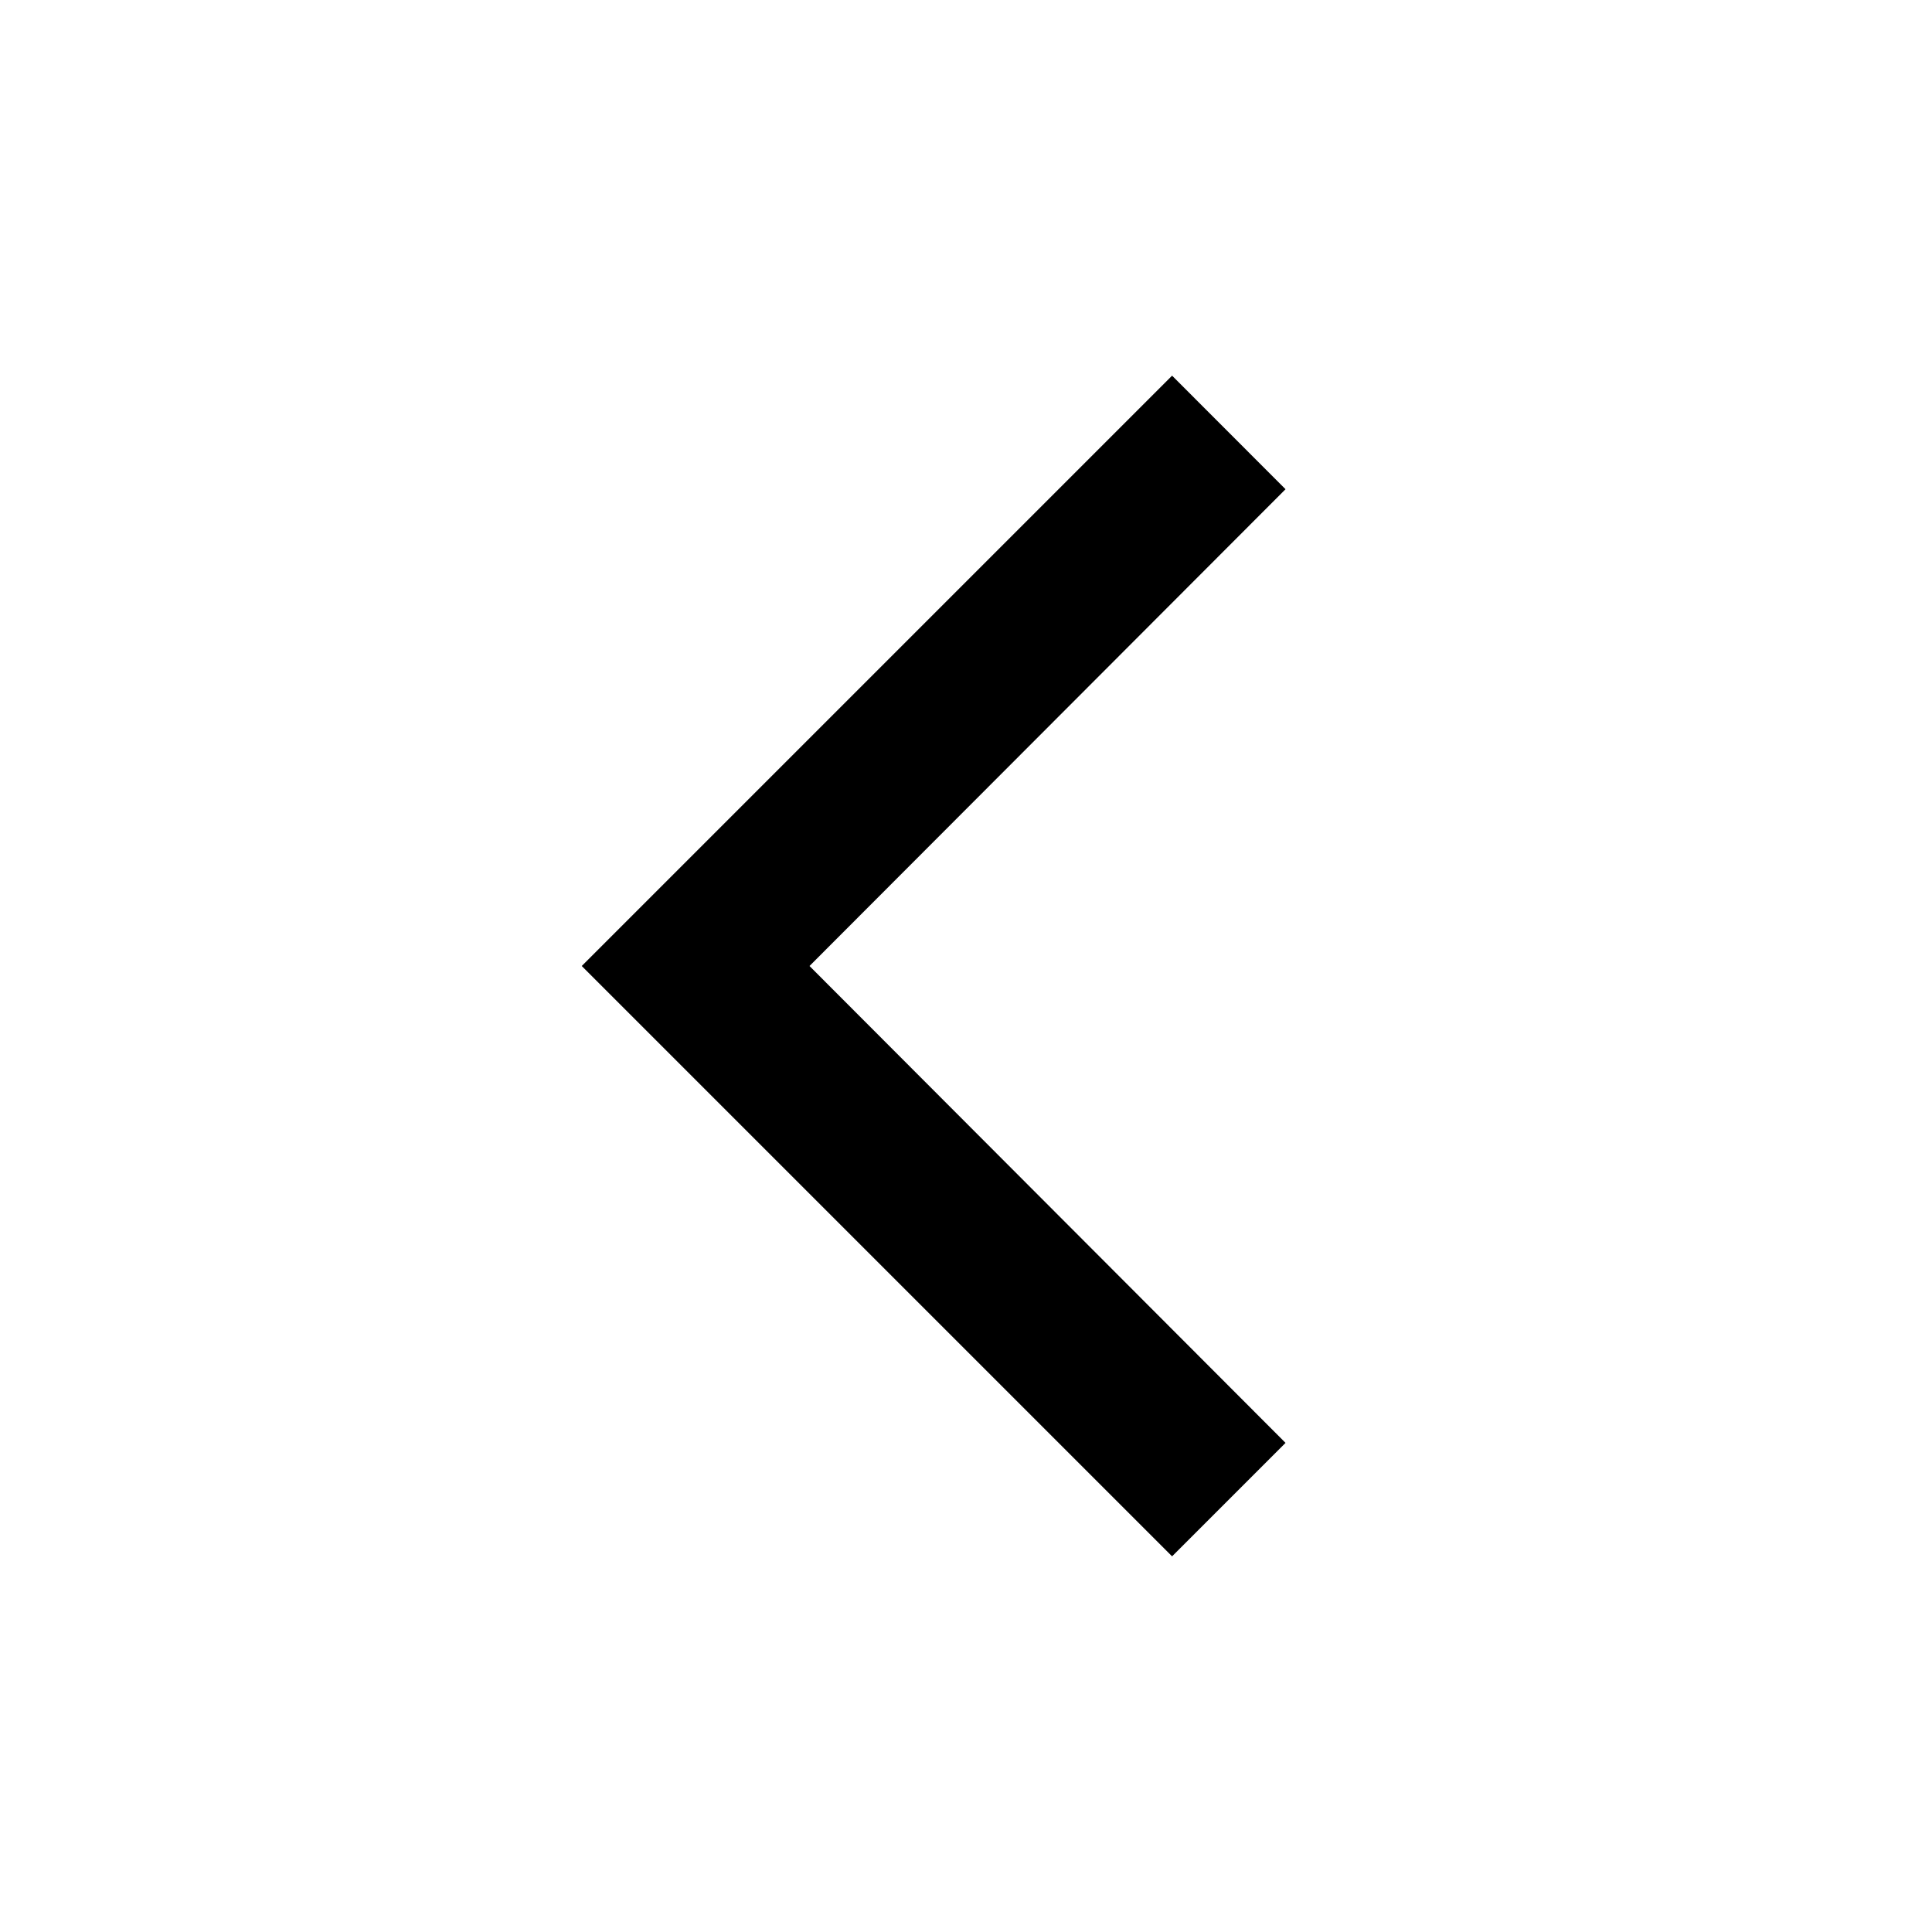 <svg width="18" height="18" viewBox="0 0 18 18" fill="none" xmlns="http://www.w3.org/2000/svg">
<path d="M11.977 13.443L7.542 9L11.977 4.558L10.92 3.5L5.42 9L10.92 14.5L11.977 13.443Z" fill="black"/>
</svg>

